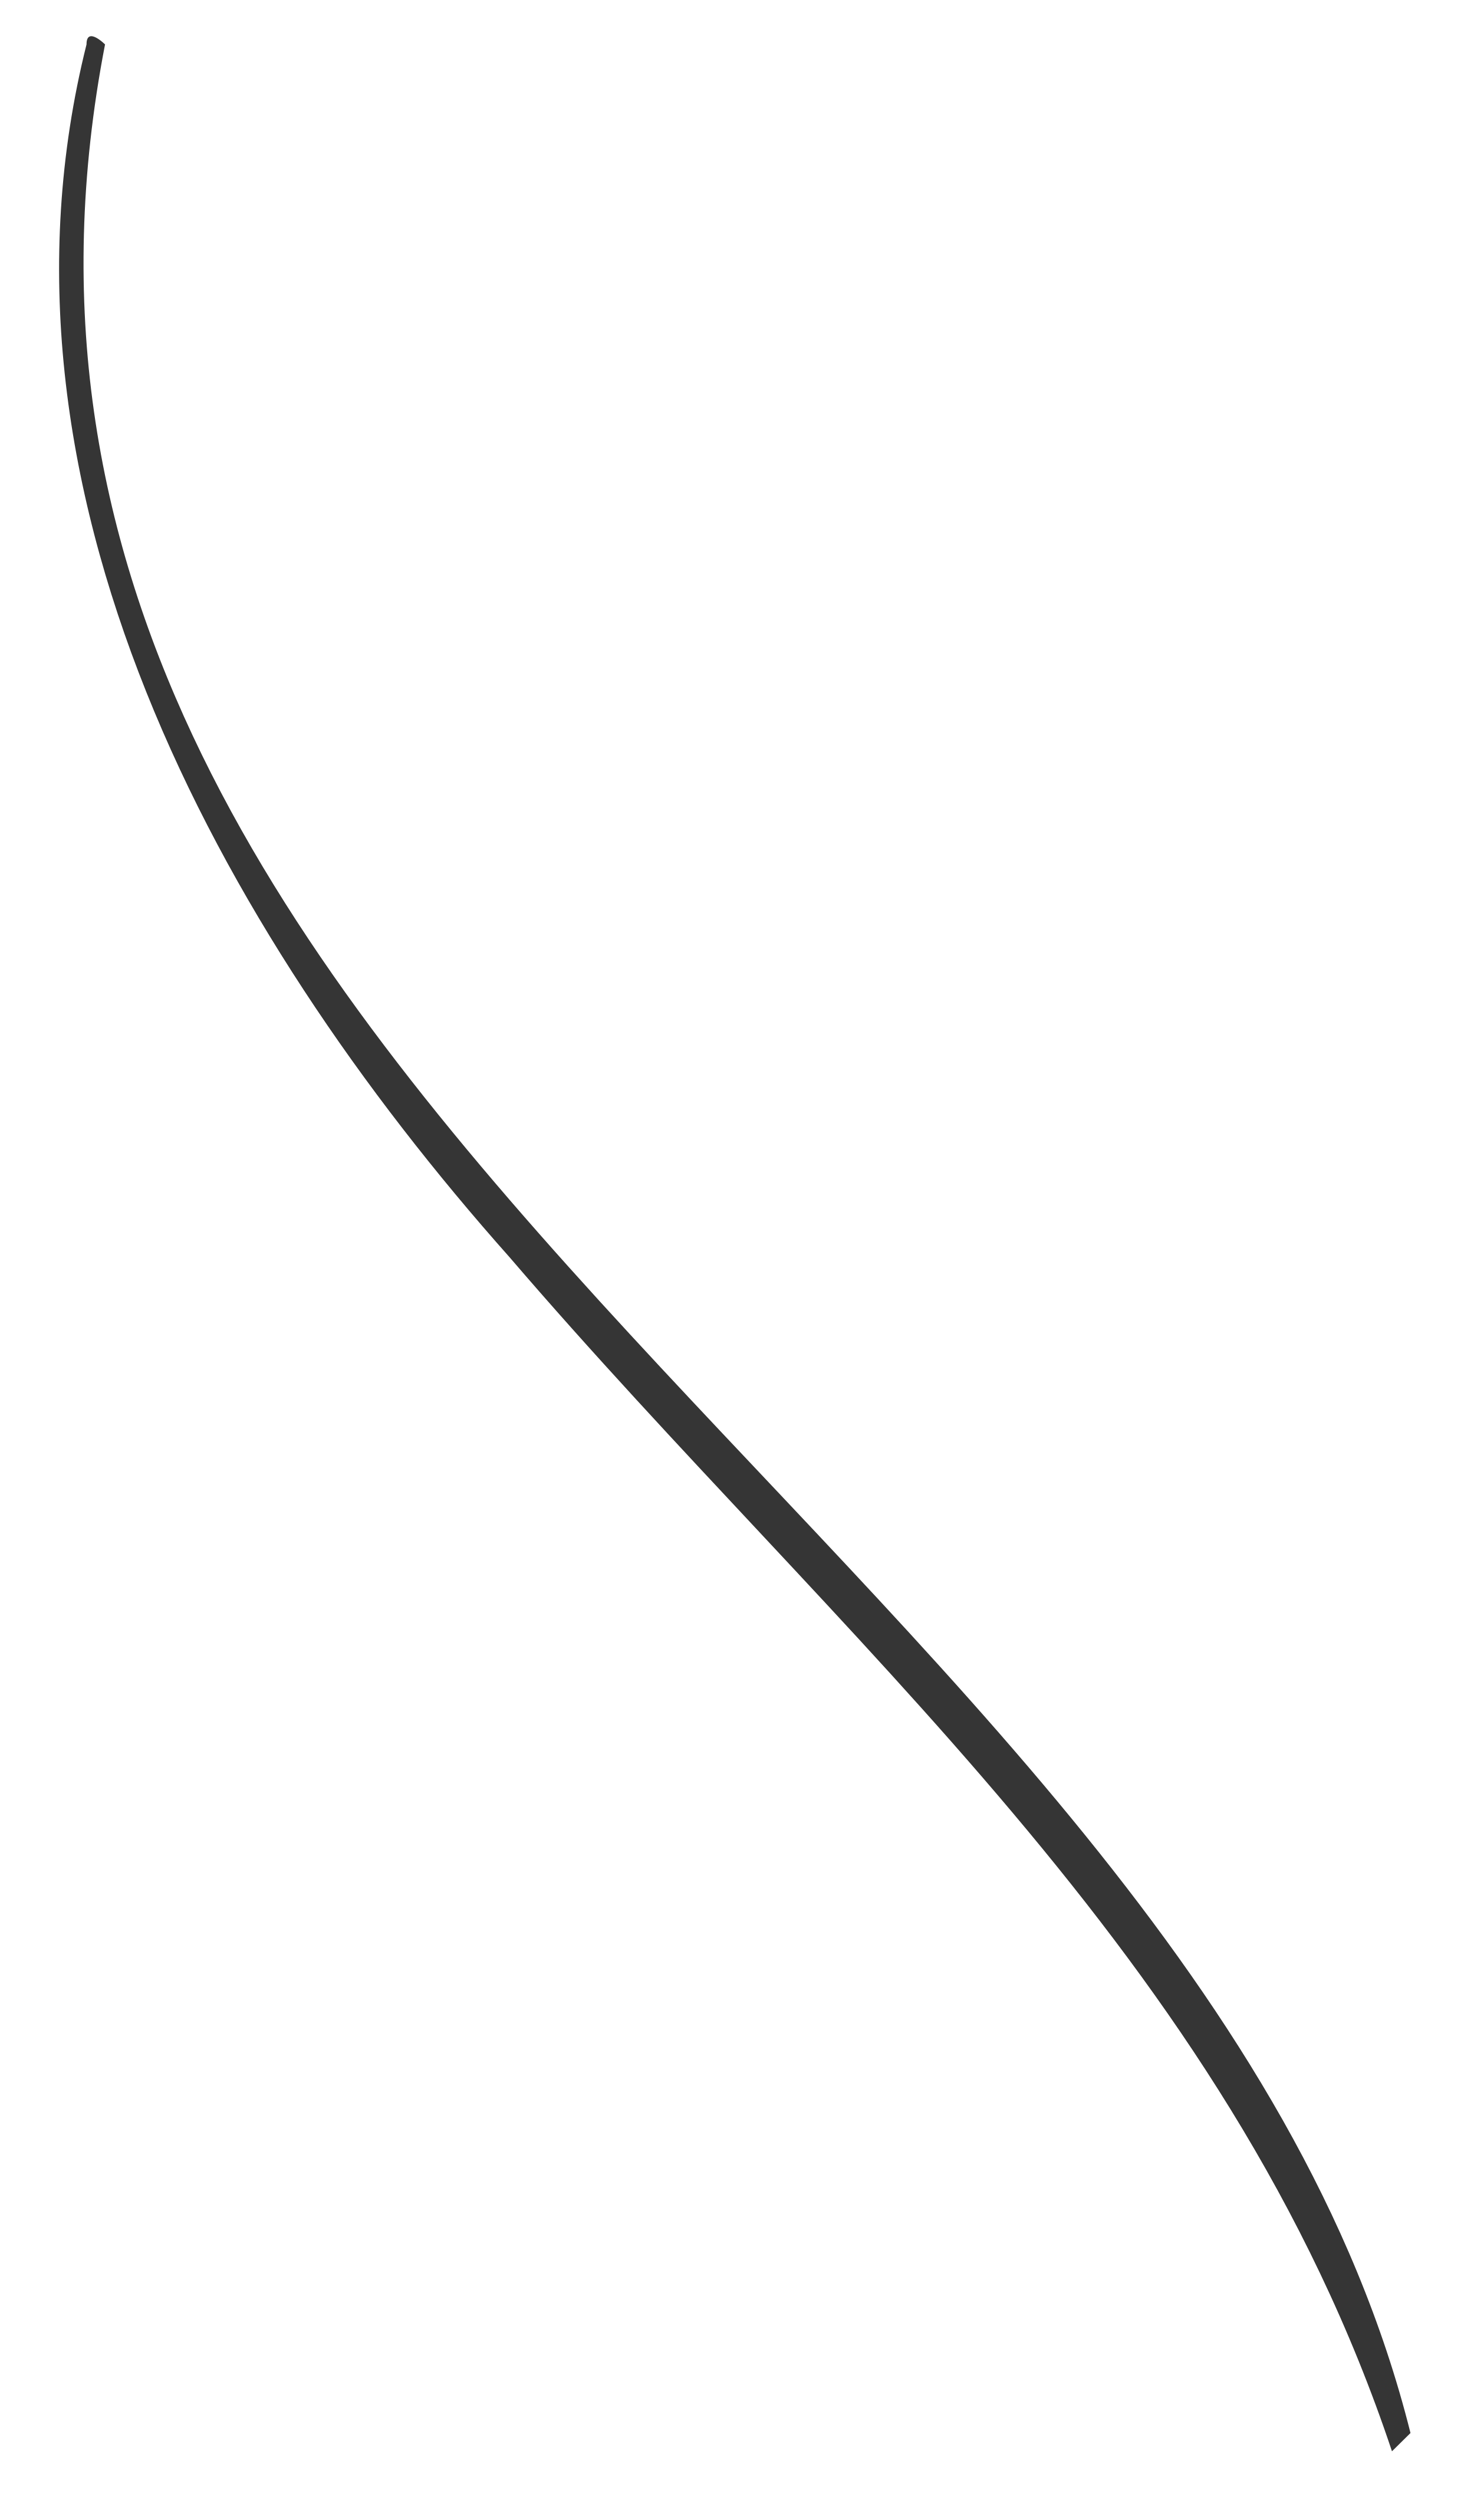 <svg xmlns:xlink="http://www.w3.org/1999/xlink" xmlns="http://www.w3.org/2000/svg" width="23" height="39" viewBox="0 0 23 39" fill="none">
<path d="M22.009 37.954L21.72 38.239C19.137 30.502 13.115 25.63 7.95 19.611C3.36 14.45 -0.372 7.57 1.35 0.693C1.35 0.404 1.639 0.693 1.639 0.693C-1.519 17.029 18.566 24.194 22.009 37.954Z" fill="#353535"/>
</svg>